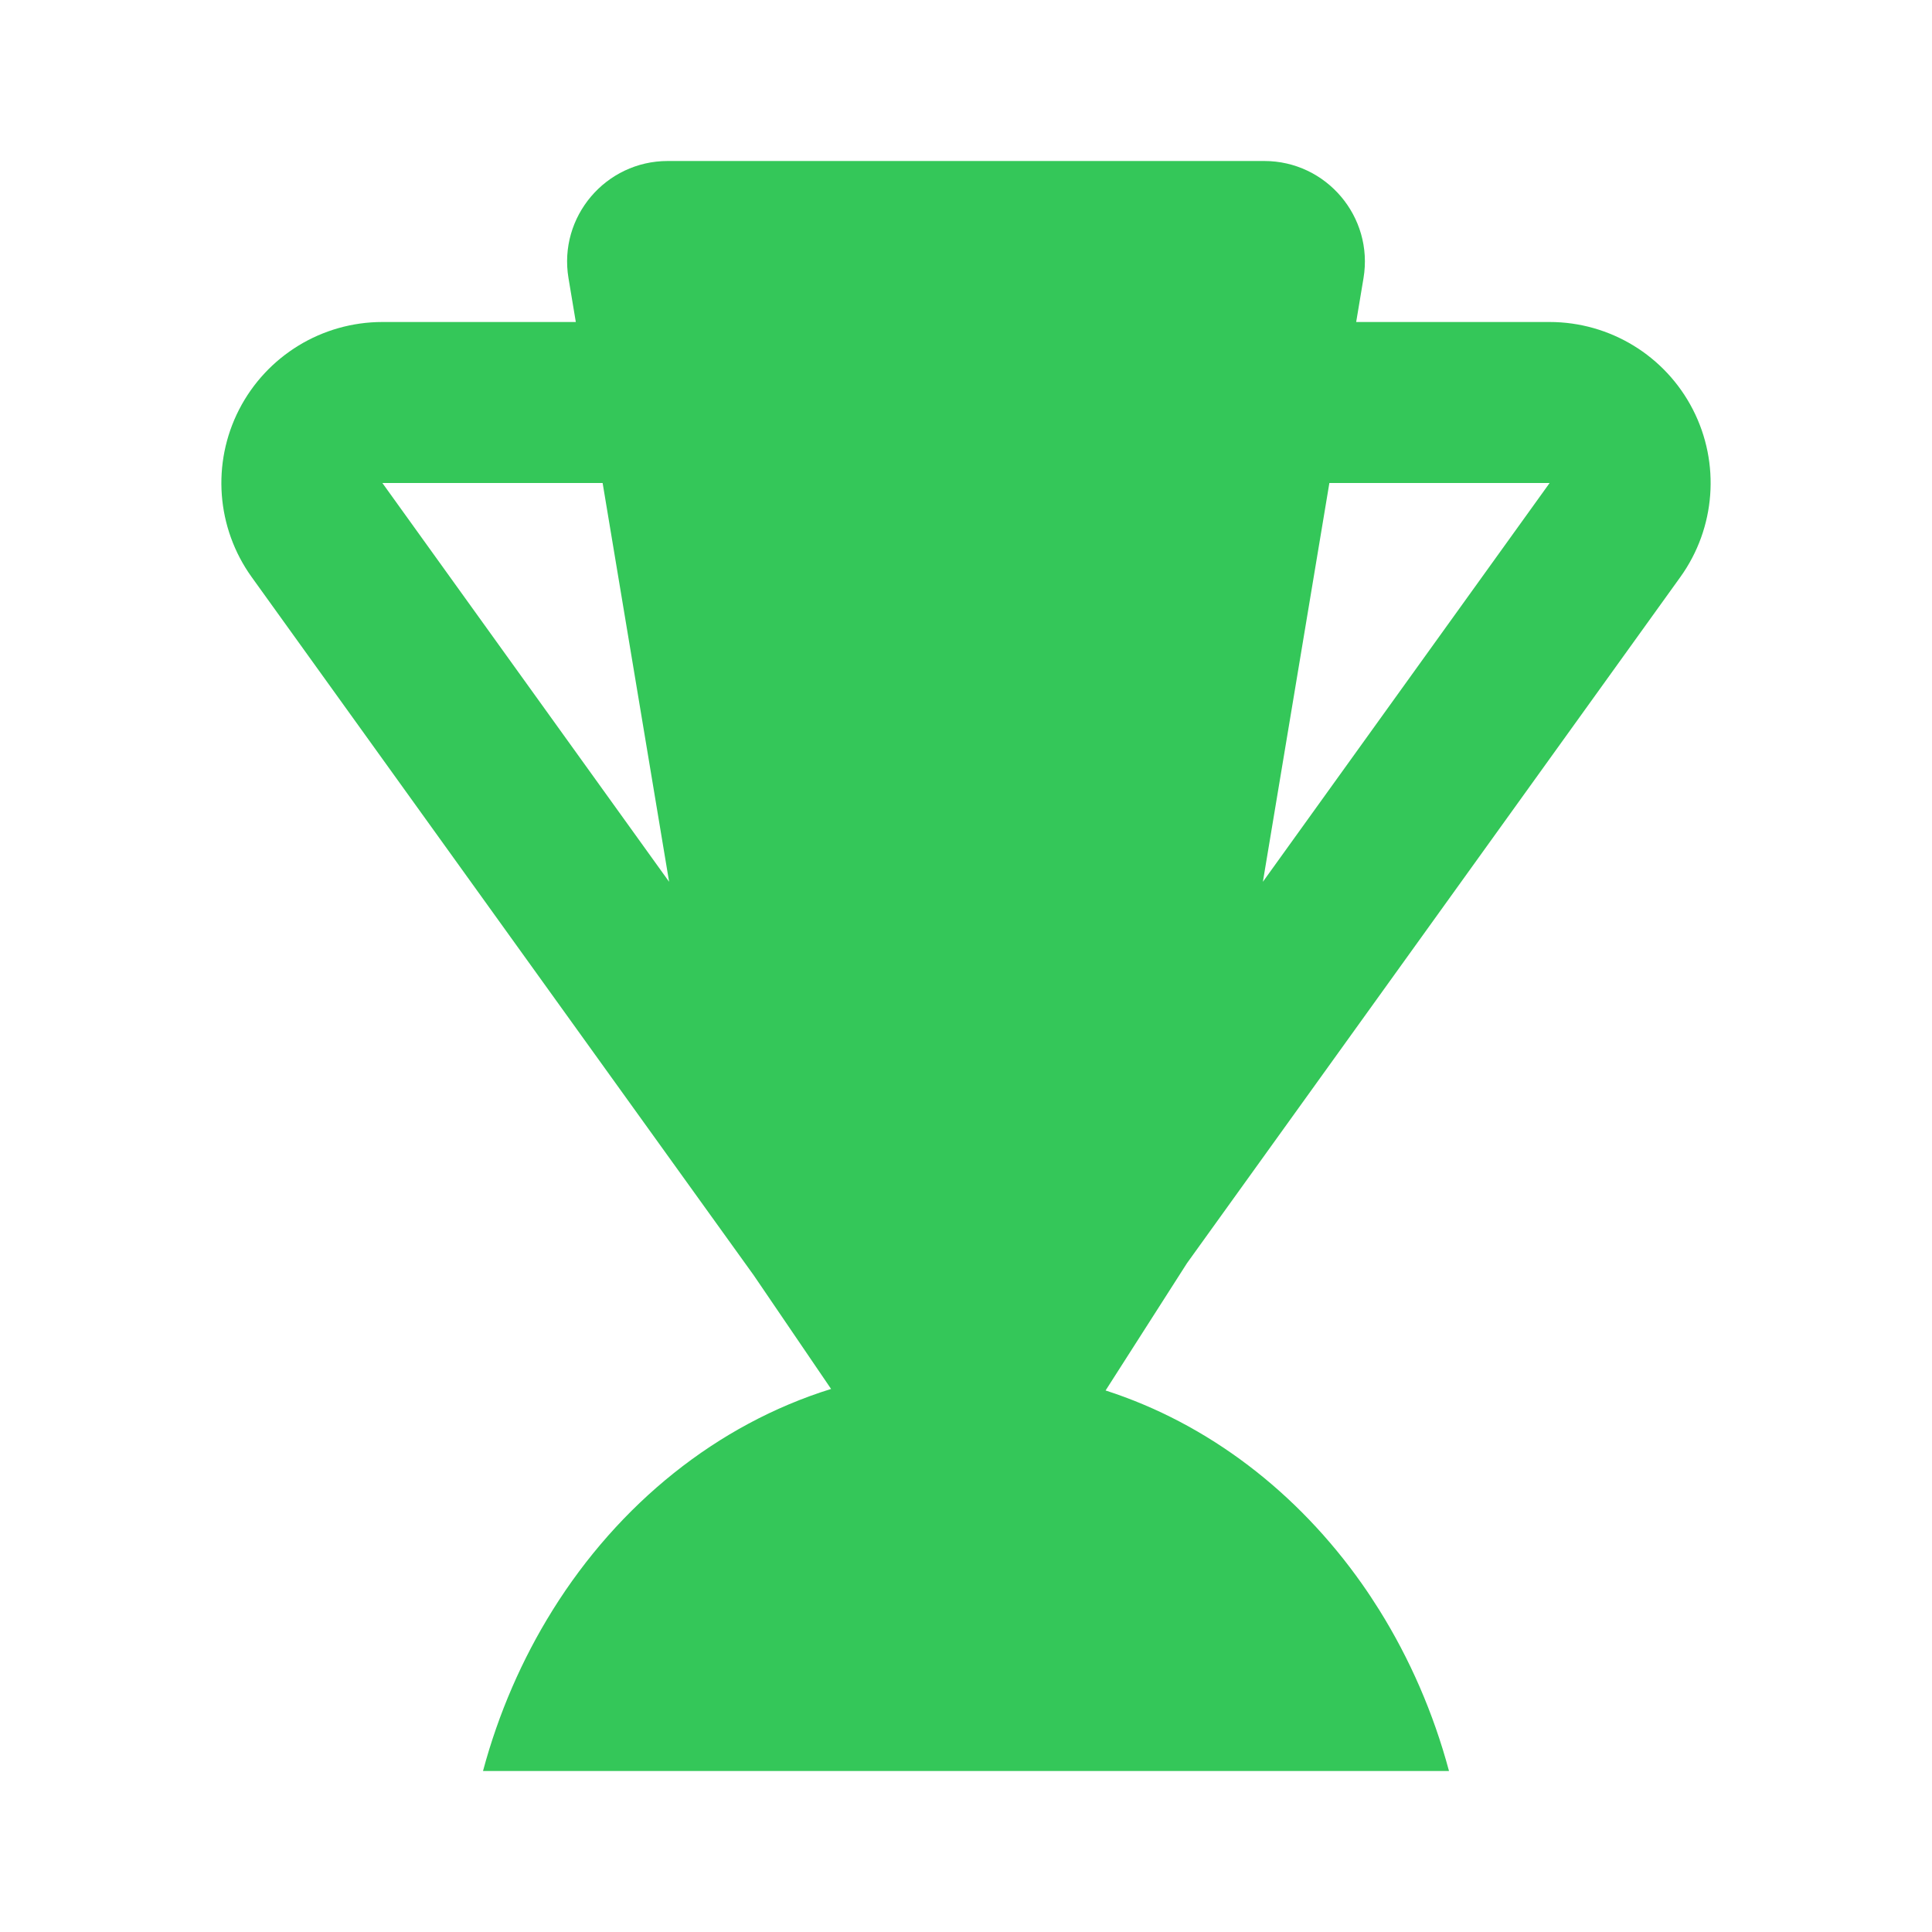 <svg fill="none" height="24" viewBox="0 0 24 24" width="24" xmlns="http://www.w3.org/2000/svg">
    <path clip-rule="evenodd"
        d="M8.295 2C7.523 2 6.935 2.694 7.062 3.455L7.153 4H4.75C4 4 3.313 4.42 2.97 5.088C2.628 5.755 2.688 6.558 3.126 7.168L9.363 15.842L10.324 17.254C8.906 17.695 7.689 18.682 6.866 20C6.864 20.003 6.862 20.006 6.86 20.01C6.486 20.611 6.193 21.281 6 22H18C17.806 21.277 17.511 20.604 17.134 20C17.065 19.89 16.994 19.782 16.92 19.677C16.118 18.538 15.01 17.684 13.734 17.273L14.745 15.692L20.874 7.168C21.312 6.558 21.372 5.755 21.03 5.088C20.688 4.42 20 4 19.25 4H16.847L16.938 3.455C17.065 2.694 16.477 2 15.705 2H8.295ZM19.25 6L15.688 10.954L16.514 6H19.25ZM7.486 6L8.312 10.954L4.75 6H7.486Z"
        fill="#34C759" fill-rule="evenodd" />
</svg>
